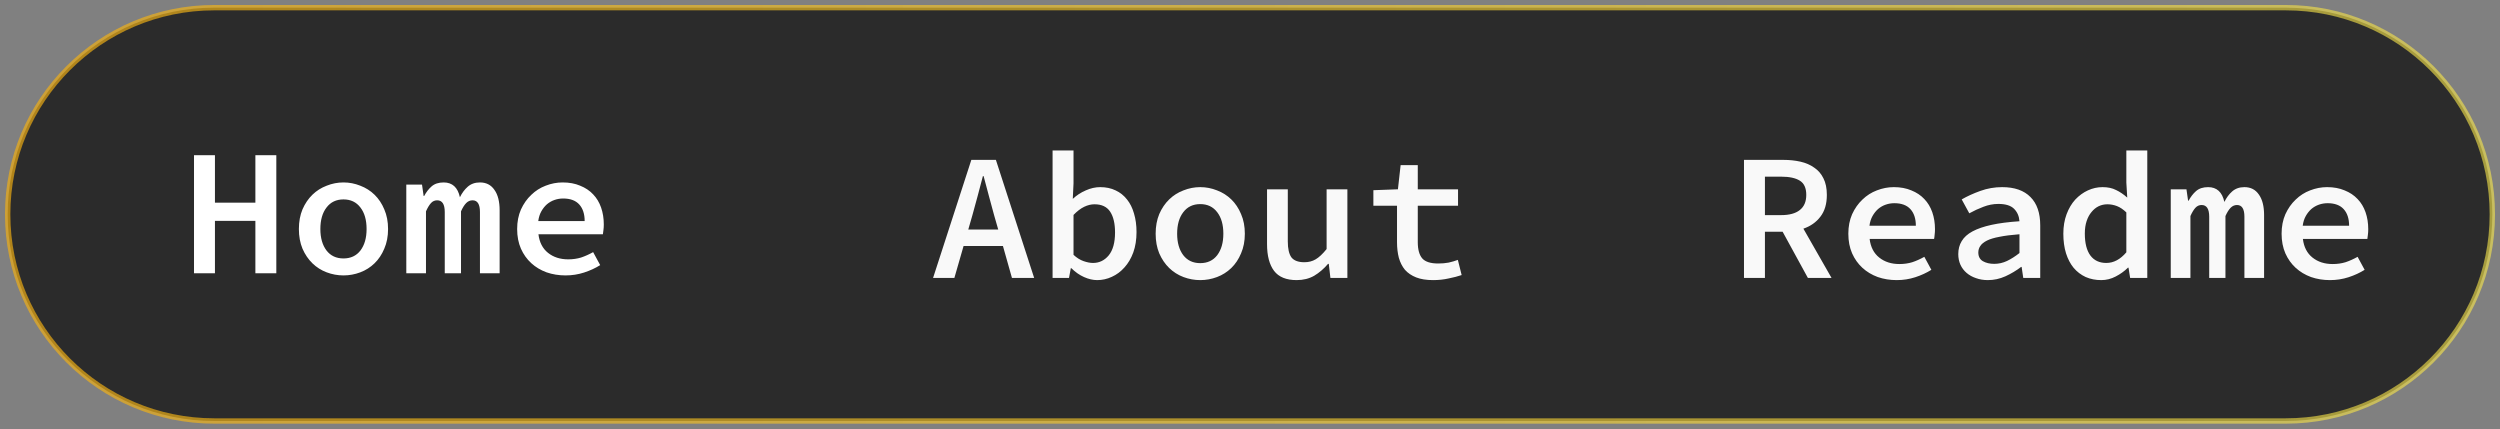 <svg width="326" height="56" viewBox="0 0 326 56" fill="none" xmlns="http://www.w3.org/2000/svg">
<rect x="0" y="0" width="326" height="56" fill="#808080" stroke="none"/>
<path opacity="0.664" d="M298.051 1H27.948C13.065 1 1 13.065 1 27.948C1 42.832 13.065 54.897 27.948 54.897H298.051C312.935 54.897 325 42.832 325 27.948C325 13.065 312.935 1 298.051 1Z" fill="url(#paint0_linear_12_9)" stroke="url(#paint1_linear_12_9)" stroke-width="0.7" stroke-miterlimit="3.1" stroke-linecap="square"/>
<path d="M25.298 20.236H28.029V26.427H33.302V20.236H36.032V35.631H33.302V28.804H28.029V35.631H25.298V20.236ZM38.975 29.864C38.975 28.906 39.132 28.051 39.446 27.298C39.775 26.544 40.207 25.909 40.74 25.391C41.274 24.873 41.894 24.481 42.6 24.214C43.306 23.931 44.036 23.79 44.789 23.79C45.543 23.79 46.273 23.931 46.979 24.214C47.685 24.481 48.305 24.873 48.838 25.391C49.372 25.909 49.796 26.544 50.11 27.298C50.439 28.051 50.604 28.906 50.604 29.864C50.604 30.821 50.439 31.676 50.11 32.43C49.796 33.183 49.372 33.819 48.838 34.336C48.305 34.854 47.685 35.247 46.979 35.513C46.273 35.78 45.543 35.914 44.789 35.914C44.036 35.914 43.306 35.78 42.6 35.513C41.894 35.247 41.274 34.854 40.74 34.336C40.207 33.819 39.775 33.183 39.446 32.43C39.132 31.676 38.975 30.821 38.975 29.864ZM41.776 29.864C41.776 31.025 42.043 31.959 42.577 32.665C43.11 33.355 43.848 33.701 44.789 33.701C45.731 33.701 46.469 33.355 47.002 32.665C47.536 31.959 47.803 31.025 47.803 29.864C47.803 28.687 47.536 27.753 47.002 27.062C46.469 26.356 45.731 26.003 44.789 26.003C43.848 26.003 43.11 26.356 42.577 27.062C42.043 27.753 41.776 28.687 41.776 29.864ZM52.981 24.073H55.03L55.242 25.556H55.312C55.579 25.053 55.901 24.638 56.277 24.308C56.67 23.963 57.196 23.79 57.855 23.79C58.984 23.79 59.691 24.434 59.973 25.721C60.24 25.171 60.578 24.716 60.986 24.355C61.409 23.979 61.943 23.79 62.586 23.79C63.402 23.79 64.03 24.112 64.47 24.755C64.925 25.383 65.152 26.278 65.152 27.439V35.631H62.586V27.651C62.586 26.631 62.265 26.121 61.621 26.121C61.307 26.121 61.033 26.238 60.797 26.474C60.562 26.709 60.334 27.07 60.115 27.557V35.631H57.996V27.651C57.996 26.631 57.666 26.121 57.007 26.121C56.693 26.121 56.426 26.238 56.207 26.474C55.987 26.709 55.767 27.07 55.548 27.557V35.631H52.982L52.981 24.073ZM67.436 29.864C67.436 28.922 67.6 28.075 67.93 27.321C68.275 26.568 68.722 25.932 69.272 25.415C69.821 24.881 70.449 24.481 71.155 24.214C71.877 23.931 72.614 23.79 73.368 23.79C74.231 23.79 74.992 23.931 75.651 24.214C76.326 24.481 76.891 24.857 77.346 25.344C77.801 25.815 78.146 26.387 78.382 27.062C78.617 27.737 78.735 28.475 78.735 29.275C78.735 29.542 78.719 29.785 78.688 30.005C78.672 30.225 78.648 30.405 78.617 30.546H70.213C70.339 31.598 70.755 32.406 71.461 32.971C72.167 33.536 73.046 33.819 74.097 33.819C74.694 33.819 75.251 33.74 75.769 33.583C76.287 33.41 76.813 33.175 77.346 32.877L78.264 34.572C77.636 34.964 76.938 35.286 76.169 35.537C75.4 35.788 74.592 35.914 73.745 35.914C72.866 35.914 72.042 35.78 71.273 35.513C70.504 35.231 69.837 34.831 69.272 34.313C68.707 33.795 68.26 33.167 67.93 32.43C67.6 31.676 67.436 30.821 67.436 29.864ZM76.24 28.828C76.24 27.902 76.004 27.18 75.534 26.662C75.063 26.144 74.364 25.885 73.438 25.885C73.046 25.885 72.669 25.948 72.308 26.074C71.947 26.199 71.618 26.387 71.32 26.639C71.037 26.89 70.794 27.196 70.59 27.557C70.386 27.918 70.252 28.341 70.19 28.828H76.24Z" fill="white"/>
<path d="M230.147 28.051H232.265C233.333 28.051 234.141 27.831 234.69 27.392C235.255 26.953 235.538 26.293 235.538 25.415C235.538 24.52 235.255 23.9 234.69 23.555C234.141 23.21 233.333 23.037 232.265 23.037H230.147V28.051ZM235.749 36.243L232.454 30.217H230.147V36.243H227.416V20.848H232.548C233.348 20.848 234.094 20.926 234.784 21.083C235.475 21.24 236.071 21.499 236.573 21.86C237.091 22.205 237.491 22.668 237.774 23.249C238.072 23.829 238.221 24.551 238.221 25.415C238.221 26.592 237.939 27.541 237.374 28.263C236.824 28.985 236.087 29.503 235.161 29.817L238.833 36.243H235.749ZM241.023 30.476C241.023 29.534 241.187 28.687 241.517 27.933C241.862 27.18 242.309 26.544 242.859 26.027C243.408 25.493 244.036 25.093 244.742 24.826C245.464 24.544 246.202 24.402 246.955 24.402C247.818 24.402 248.579 24.544 249.238 24.826C249.913 25.093 250.478 25.47 250.933 25.956C251.388 26.427 251.733 27 251.969 27.674C252.204 28.349 252.322 29.087 252.322 29.887C252.322 30.154 252.306 30.397 252.275 30.617C252.259 30.837 252.236 31.017 252.204 31.158H243.8C243.926 32.21 244.342 33.018 245.048 33.583C245.754 34.148 246.633 34.431 247.685 34.431C248.281 34.431 248.838 34.352 249.356 34.195C249.874 34.023 250.4 33.787 250.933 33.489L251.851 35.184C251.224 35.576 250.525 35.898 249.756 36.149C248.987 36.4 248.179 36.526 247.332 36.526C246.453 36.526 245.629 36.392 244.86 36.126C244.091 35.843 243.424 35.443 242.859 34.925C242.294 34.407 241.847 33.779 241.517 33.042C241.187 32.288 241.023 31.433 241.023 30.476ZM249.827 29.44C249.827 28.514 249.591 27.792 249.12 27.274C248.65 26.756 247.951 26.497 247.025 26.497C246.633 26.497 246.256 26.56 245.895 26.686C245.534 26.811 245.205 27 244.907 27.251C244.624 27.502 244.381 27.808 244.177 28.169C243.973 28.53 243.839 28.953 243.777 29.44H249.827ZM255.359 33.136C255.359 32.492 255.508 31.927 255.806 31.441C256.104 30.939 256.575 30.515 257.219 30.17C257.862 29.825 258.686 29.542 259.69 29.322C260.695 29.102 261.911 28.946 263.339 28.851C263.292 28.192 263.056 27.651 262.633 27.227C262.209 26.803 261.526 26.592 260.585 26.592C259.926 26.592 259.274 26.717 258.631 26.968C258.003 27.204 257.391 27.486 256.795 27.816L255.806 26.003C256.512 25.595 257.32 25.226 258.231 24.897C259.141 24.567 260.09 24.402 261.079 24.402C262.696 24.402 263.928 24.834 264.775 25.697C265.622 26.544 266.046 27.776 266.046 29.393V36.243H263.833L263.621 34.807H263.551C262.939 35.278 262.256 35.686 261.503 36.031C260.765 36.361 260.004 36.526 259.219 36.526C258.654 36.526 258.136 36.439 257.665 36.267C257.195 36.11 256.787 35.882 256.441 35.584C256.096 35.286 255.829 34.933 255.641 34.525C255.453 34.101 255.359 33.638 255.359 33.136ZM257.972 32.924C257.972 33.442 258.168 33.819 258.56 34.054C258.968 34.289 259.463 34.407 260.043 34.407C260.624 34.407 261.181 34.282 261.715 34.03C262.264 33.764 262.805 33.418 263.339 32.995V30.546C262.303 30.625 261.44 30.735 260.75 30.876C260.059 31.002 259.51 31.166 259.102 31.37C258.694 31.574 258.403 31.81 258.231 32.077C258.058 32.328 257.972 32.61 257.972 32.924ZM269.059 30.476C269.059 29.534 269.201 28.687 269.483 27.933C269.766 27.18 270.142 26.544 270.613 26.027C271.1 25.509 271.649 25.108 272.261 24.826C272.873 24.544 273.509 24.402 274.168 24.402C274.858 24.402 275.447 24.528 275.933 24.779C276.435 25.014 276.922 25.344 277.393 25.768L277.275 23.814V19.623H280.006V36.243H277.769L277.558 34.901H277.487C277.032 35.356 276.498 35.741 275.886 36.055C275.29 36.369 274.662 36.526 274.003 36.526C273.265 36.526 272.59 36.392 271.978 36.126C271.366 35.843 270.84 35.443 270.401 34.925C269.977 34.407 269.648 33.779 269.412 33.042C269.177 32.288 269.059 31.433 269.059 30.476ZM271.861 30.452C271.861 31.708 272.104 32.665 272.59 33.324C273.077 33.968 273.767 34.289 274.662 34.289C275.619 34.289 276.49 33.826 277.275 32.9V27.698C276.867 27.306 276.459 27.031 276.051 26.874C275.643 26.717 275.227 26.639 274.803 26.639C274.395 26.639 274.011 26.725 273.65 26.898C273.305 27.07 272.999 27.321 272.732 27.651C272.465 27.965 272.253 28.357 272.096 28.828C271.939 29.299 271.861 29.84 271.861 30.452ZM283.066 24.685H285.114L285.326 26.168H285.397C285.663 25.666 285.985 25.25 286.362 24.92C286.754 24.575 287.28 24.402 287.939 24.402C289.069 24.402 289.775 25.046 290.058 26.333C290.325 25.783 290.662 25.328 291.07 24.967C291.494 24.591 292.027 24.402 292.671 24.402C293.487 24.402 294.115 24.724 294.554 25.367C295.009 25.995 295.237 26.89 295.237 28.051V36.243H292.671V28.263C292.671 27.243 292.349 26.733 291.706 26.733C291.392 26.733 291.117 26.851 290.882 27.086C290.646 27.321 290.419 27.682 290.199 28.169V36.243H288.08V28.263C288.08 27.243 287.751 26.733 287.092 26.733C286.778 26.733 286.511 26.851 286.291 27.086C286.071 27.321 285.852 27.682 285.632 28.169V36.243H283.066L283.066 24.685ZM297.52 30.476C297.52 29.534 297.685 28.687 298.014 27.933C298.36 27.18 298.807 26.544 299.356 26.027C299.905 25.493 300.533 25.093 301.239 24.826C301.961 24.544 302.699 24.402 303.452 24.402C304.315 24.402 305.076 24.544 305.736 24.826C306.41 25.093 306.975 25.47 307.431 25.956C307.886 26.427 308.231 27 308.466 27.674C308.702 28.349 308.819 29.087 308.819 29.887C308.819 30.154 308.804 30.397 308.773 30.617C308.757 30.837 308.733 31.017 308.702 31.159H300.298C300.423 32.21 300.839 33.018 301.545 33.583C302.252 34.148 303.13 34.431 304.182 34.431C304.778 34.431 305.335 34.352 305.853 34.195C306.371 34.023 306.897 33.787 307.431 33.489L308.349 35.184C307.721 35.576 307.023 35.898 306.254 36.149C305.485 36.4 304.676 36.526 303.829 36.526C302.95 36.526 302.126 36.392 301.357 36.126C300.588 35.843 299.921 35.443 299.356 34.925C298.791 34.407 298.344 33.779 298.014 33.042C297.685 32.288 297.52 31.433 297.52 30.476ZM306.324 29.44C306.324 28.514 306.089 27.792 305.618 27.274C305.147 26.756 304.449 26.497 303.523 26.497C303.13 26.497 302.754 26.56 302.393 26.686C302.032 26.811 301.702 27 301.404 27.251C301.122 27.502 300.878 27.808 300.674 28.169C300.47 28.53 300.337 28.953 300.274 29.44H306.324Z" fill="#F9F9F9"/>
<path d="M130.17 29.934L129.629 28.051C129.409 27.235 129.181 26.395 128.946 25.532C128.711 24.669 128.483 23.814 128.263 22.966H128.169C127.949 23.829 127.722 24.693 127.486 25.556C127.267 26.403 127.039 27.235 126.804 28.051L126.262 29.934H130.17ZM130.782 32.077H125.65L124.45 36.243H121.672L126.662 20.848H129.864L134.855 36.243H131.959L130.782 32.077ZM137.256 19.623H139.987V23.908L139.892 25.932C140.395 25.462 140.96 25.093 141.587 24.826C142.215 24.544 142.843 24.402 143.471 24.402C144.224 24.402 144.891 24.544 145.472 24.826C146.052 25.093 146.547 25.485 146.955 26.003C147.363 26.505 147.669 27.117 147.873 27.839C148.092 28.561 148.202 29.369 148.202 30.264C148.202 31.253 148.061 32.139 147.778 32.924C147.496 33.693 147.111 34.344 146.625 34.878C146.154 35.411 145.605 35.819 144.977 36.102C144.365 36.385 143.73 36.526 143.07 36.526C142.521 36.526 141.948 36.392 141.352 36.126C140.756 35.859 140.206 35.474 139.704 34.972H139.633L139.398 36.243H137.256L137.256 19.623ZM139.987 33.23C140.41 33.622 140.85 33.897 141.305 34.054C141.76 34.211 142.168 34.289 142.529 34.289C143.345 34.289 144.028 33.96 144.577 33.301C145.126 32.626 145.401 31.629 145.401 30.311C145.401 29.15 145.189 28.247 144.765 27.604C144.342 26.96 143.659 26.639 142.717 26.639C142.278 26.639 141.831 26.748 141.375 26.968C140.92 27.188 140.457 27.541 139.987 28.028V33.23ZM150.697 30.476C150.697 29.518 150.854 28.663 151.168 27.91C151.498 27.157 151.929 26.521 152.463 26.003C152.997 25.485 153.617 25.093 154.323 24.826C155.029 24.544 155.759 24.402 156.512 24.402C157.265 24.402 157.995 24.544 158.701 24.826C159.408 25.093 160.027 25.485 160.561 26.003C161.095 26.521 161.518 27.157 161.832 27.91C162.162 28.663 162.327 29.518 162.327 30.476C162.327 31.433 162.162 32.288 161.832 33.042C161.518 33.795 161.095 34.431 160.561 34.949C160.027 35.466 159.408 35.859 158.701 36.126C157.995 36.392 157.265 36.526 156.512 36.526C155.759 36.526 155.029 36.392 154.323 36.126C153.617 35.859 152.997 35.466 152.463 34.949C151.929 34.431 151.498 33.795 151.168 33.042C150.854 32.288 150.697 31.433 150.697 30.476ZM153.499 30.476C153.499 31.637 153.766 32.571 154.299 33.277C154.833 33.968 155.57 34.313 156.512 34.313C157.454 34.313 158.191 33.968 158.725 33.277C159.258 32.571 159.525 31.637 159.525 30.476C159.525 29.299 159.258 28.365 158.725 27.674C158.191 26.968 157.454 26.615 156.512 26.615C155.57 26.615 154.833 26.968 154.299 27.674C153.766 28.365 153.499 29.299 153.499 30.476ZM175.698 36.243H173.485L173.273 34.407H173.179C172.629 35.05 172.025 35.568 171.366 35.961C170.707 36.337 169.946 36.526 169.083 36.526C167.733 36.526 166.752 36.126 166.14 35.325C165.528 34.509 165.222 33.348 165.222 31.841V24.685H167.929V31.488C167.929 32.43 168.086 33.12 168.4 33.56C168.73 33.983 169.295 34.195 170.095 34.195C170.644 34.195 171.131 34.07 171.555 33.819C171.994 33.567 172.473 33.12 172.99 32.477V24.685H175.698V36.243ZM182.171 26.827H179.088V24.802L182.289 24.685L182.642 21.53H184.878V24.685H190.128V26.827H184.878V31.582C184.878 32.539 185.075 33.246 185.467 33.701C185.859 34.14 186.55 34.36 187.539 34.36C188.041 34.36 188.496 34.321 188.904 34.242C189.328 34.148 189.728 34.03 190.104 33.889L190.599 35.867C190.097 36.039 189.524 36.188 188.88 36.314C188.253 36.455 187.586 36.526 186.879 36.526C186.001 36.526 185.263 36.408 184.667 36.173C184.07 35.937 183.584 35.608 183.207 35.184C182.846 34.744 182.579 34.219 182.407 33.607C182.25 32.995 182.171 32.32 182.171 31.582V26.827Z" fill="#F9F9F9"/>
<defs>
<linearGradient id="paint0_linear_12_9" x1="1" y1="27.949" x2="477.727" y2="25.403" gradientUnits="userSpaceOnUse">
<stop/>
<stop offset="1"/>
</linearGradient>
<linearGradient id="paint1_linear_12_9" x1="1" y1="27.948" x2="325" y2="27.948" gradientUnits="userSpaceOnUse">
<stop stop-color="#F4B011"/>
<stop offset="1" stop-color="#F6E54B" stop-opacity="0.921"/>
</linearGradient>
</defs>
</svg>
